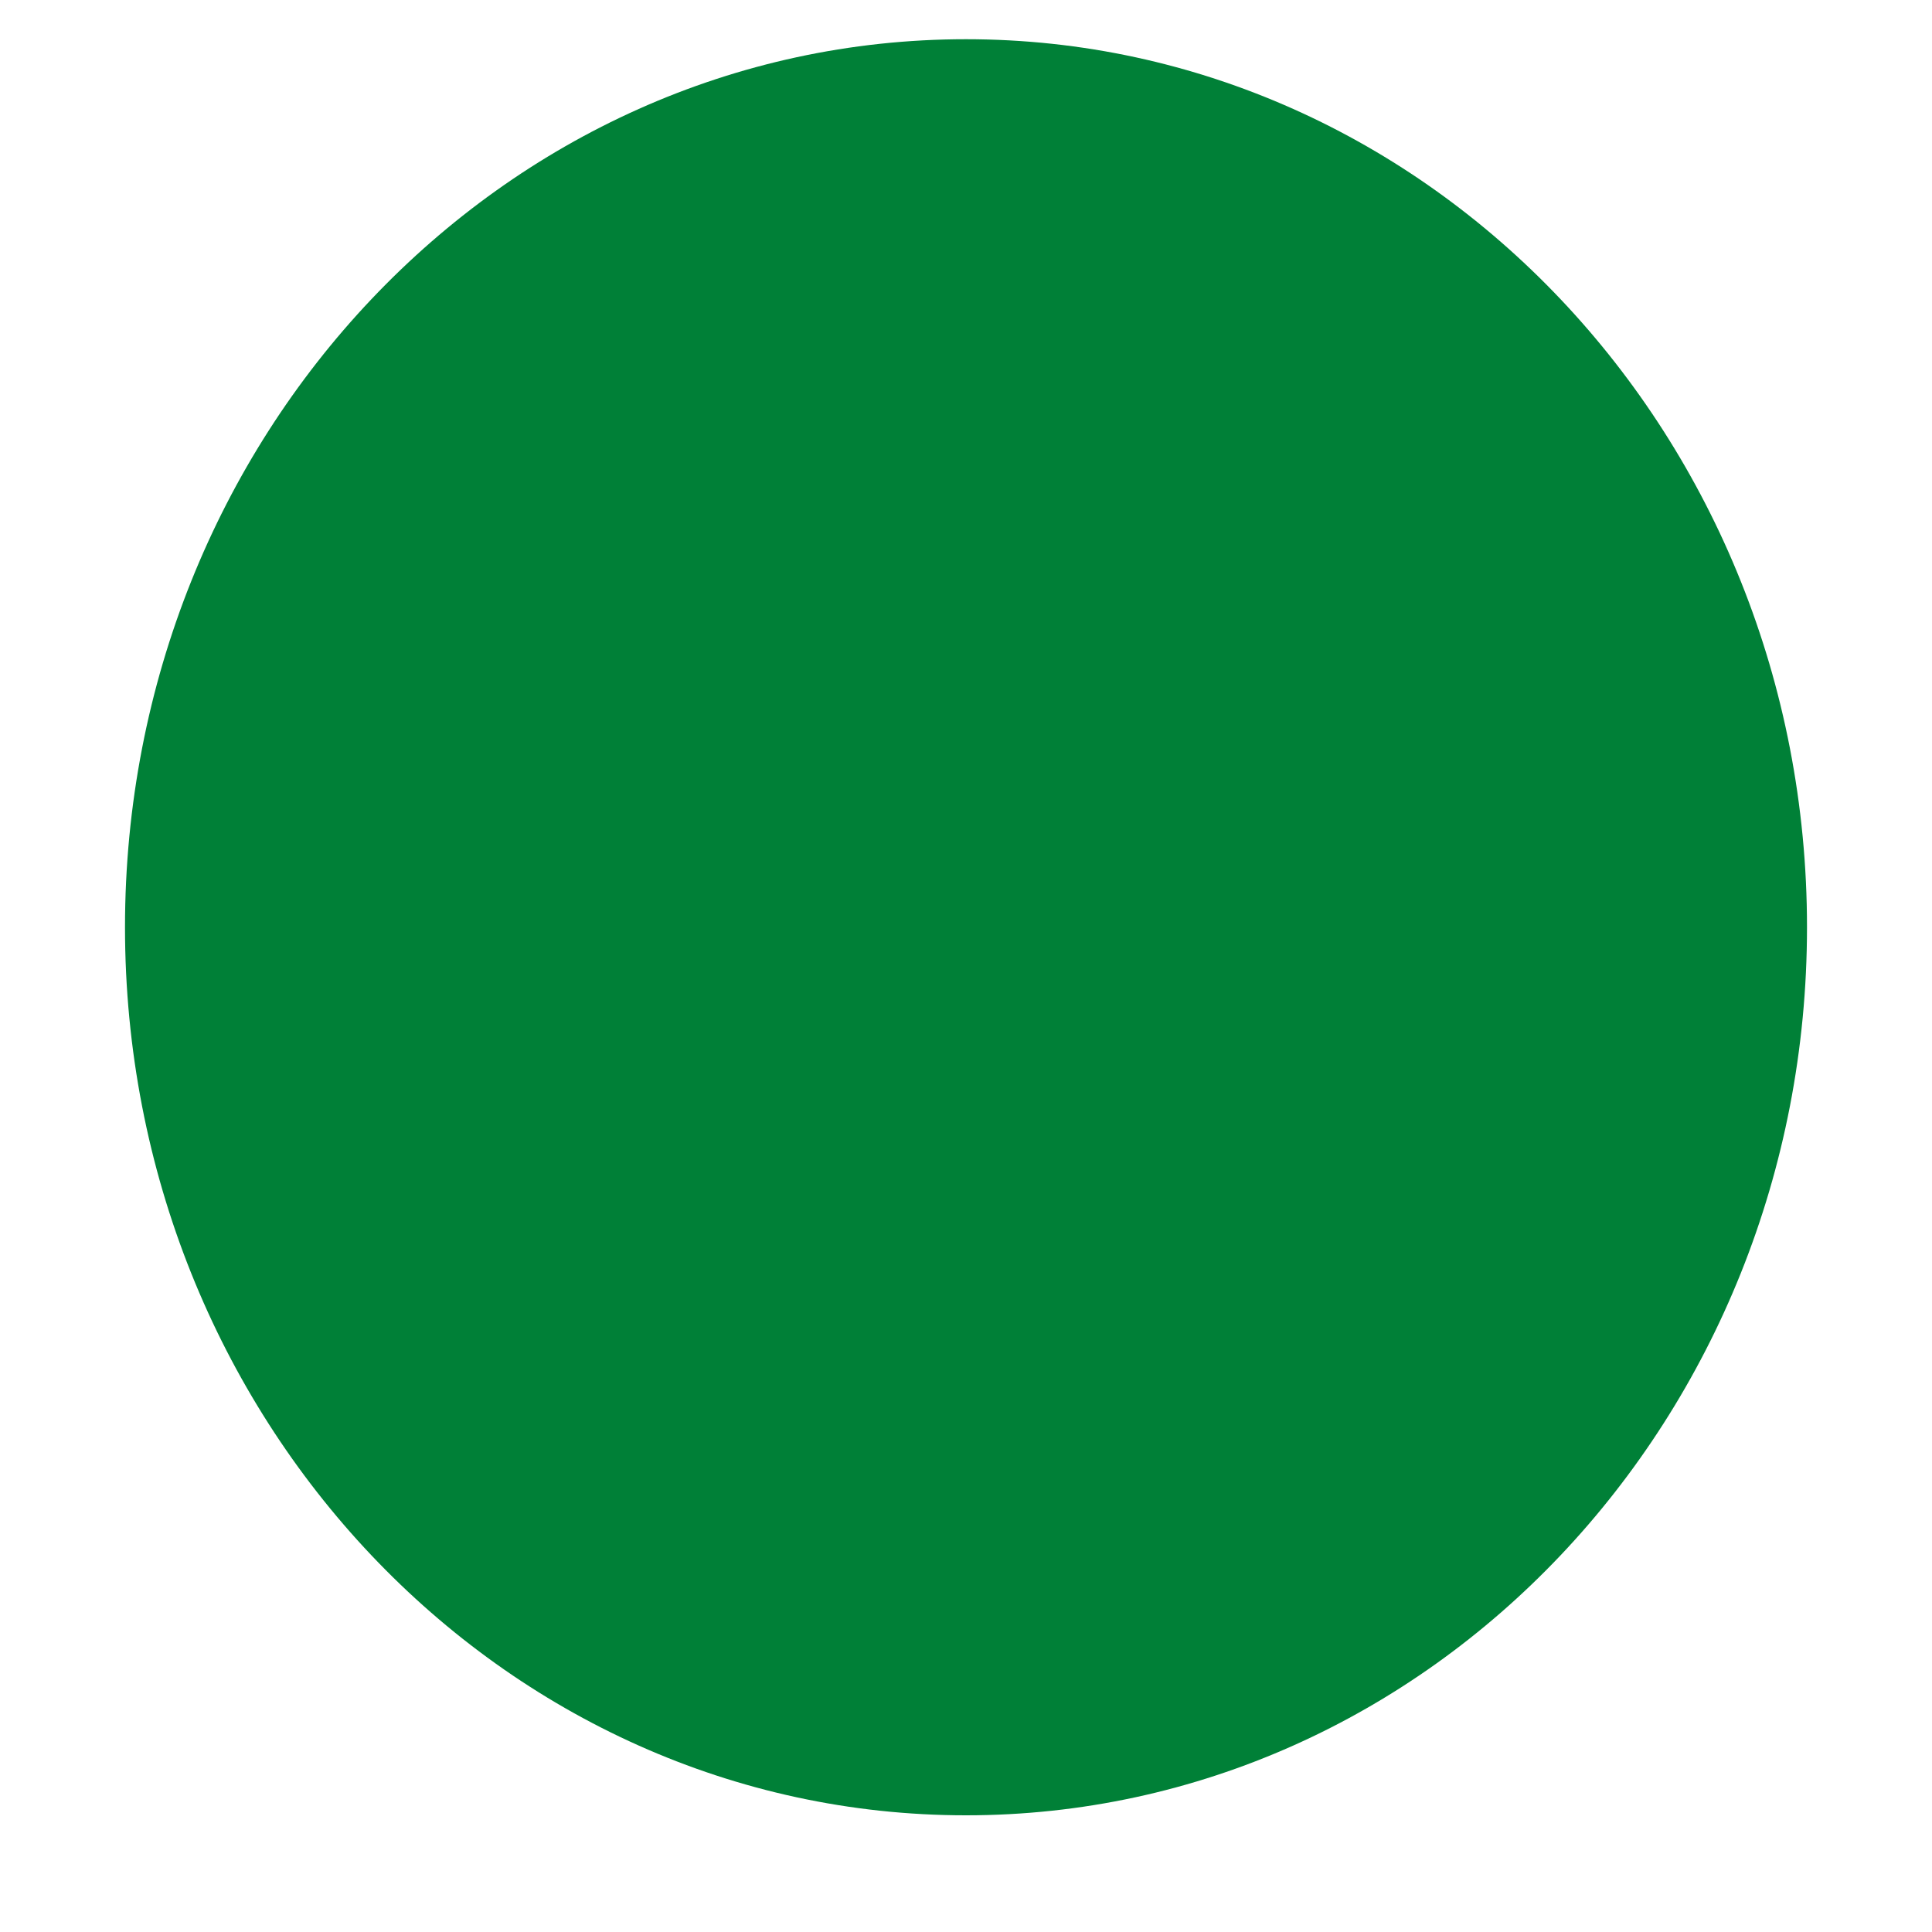 <svg xmlns="http://www.w3.org/2000/svg" xmlns:xlink="http://www.w3.org/1999/xlink" width="40" zoomAndPan="magnify" viewBox="0 0 30 30" height="40" preserveAspectRatio="xMidYMid meet" version="1.0"><defs><clipPath id="id1"><path d="M 1.934 0.609 L 28.066 0.609 L 28.066 28.188 L 1.934 28.188 Z M 1.934 0.609 " clip-rule="nonzero"/></clipPath></defs><g clip-path="url(#id1)"><path fill="#008037" d="M 15 0.609 C 7.789 0.609 1.941 6.781 1.941 14.398 C 1.941 22.016 7.789 28.188 15 28.188 C 22.211 28.188 28.059 22.016 28.059 14.398 C 28.059 6.781 22.211 0.609 15 0.609 " fill-opacity="1" fill-rule="nonzero"/></g></svg>